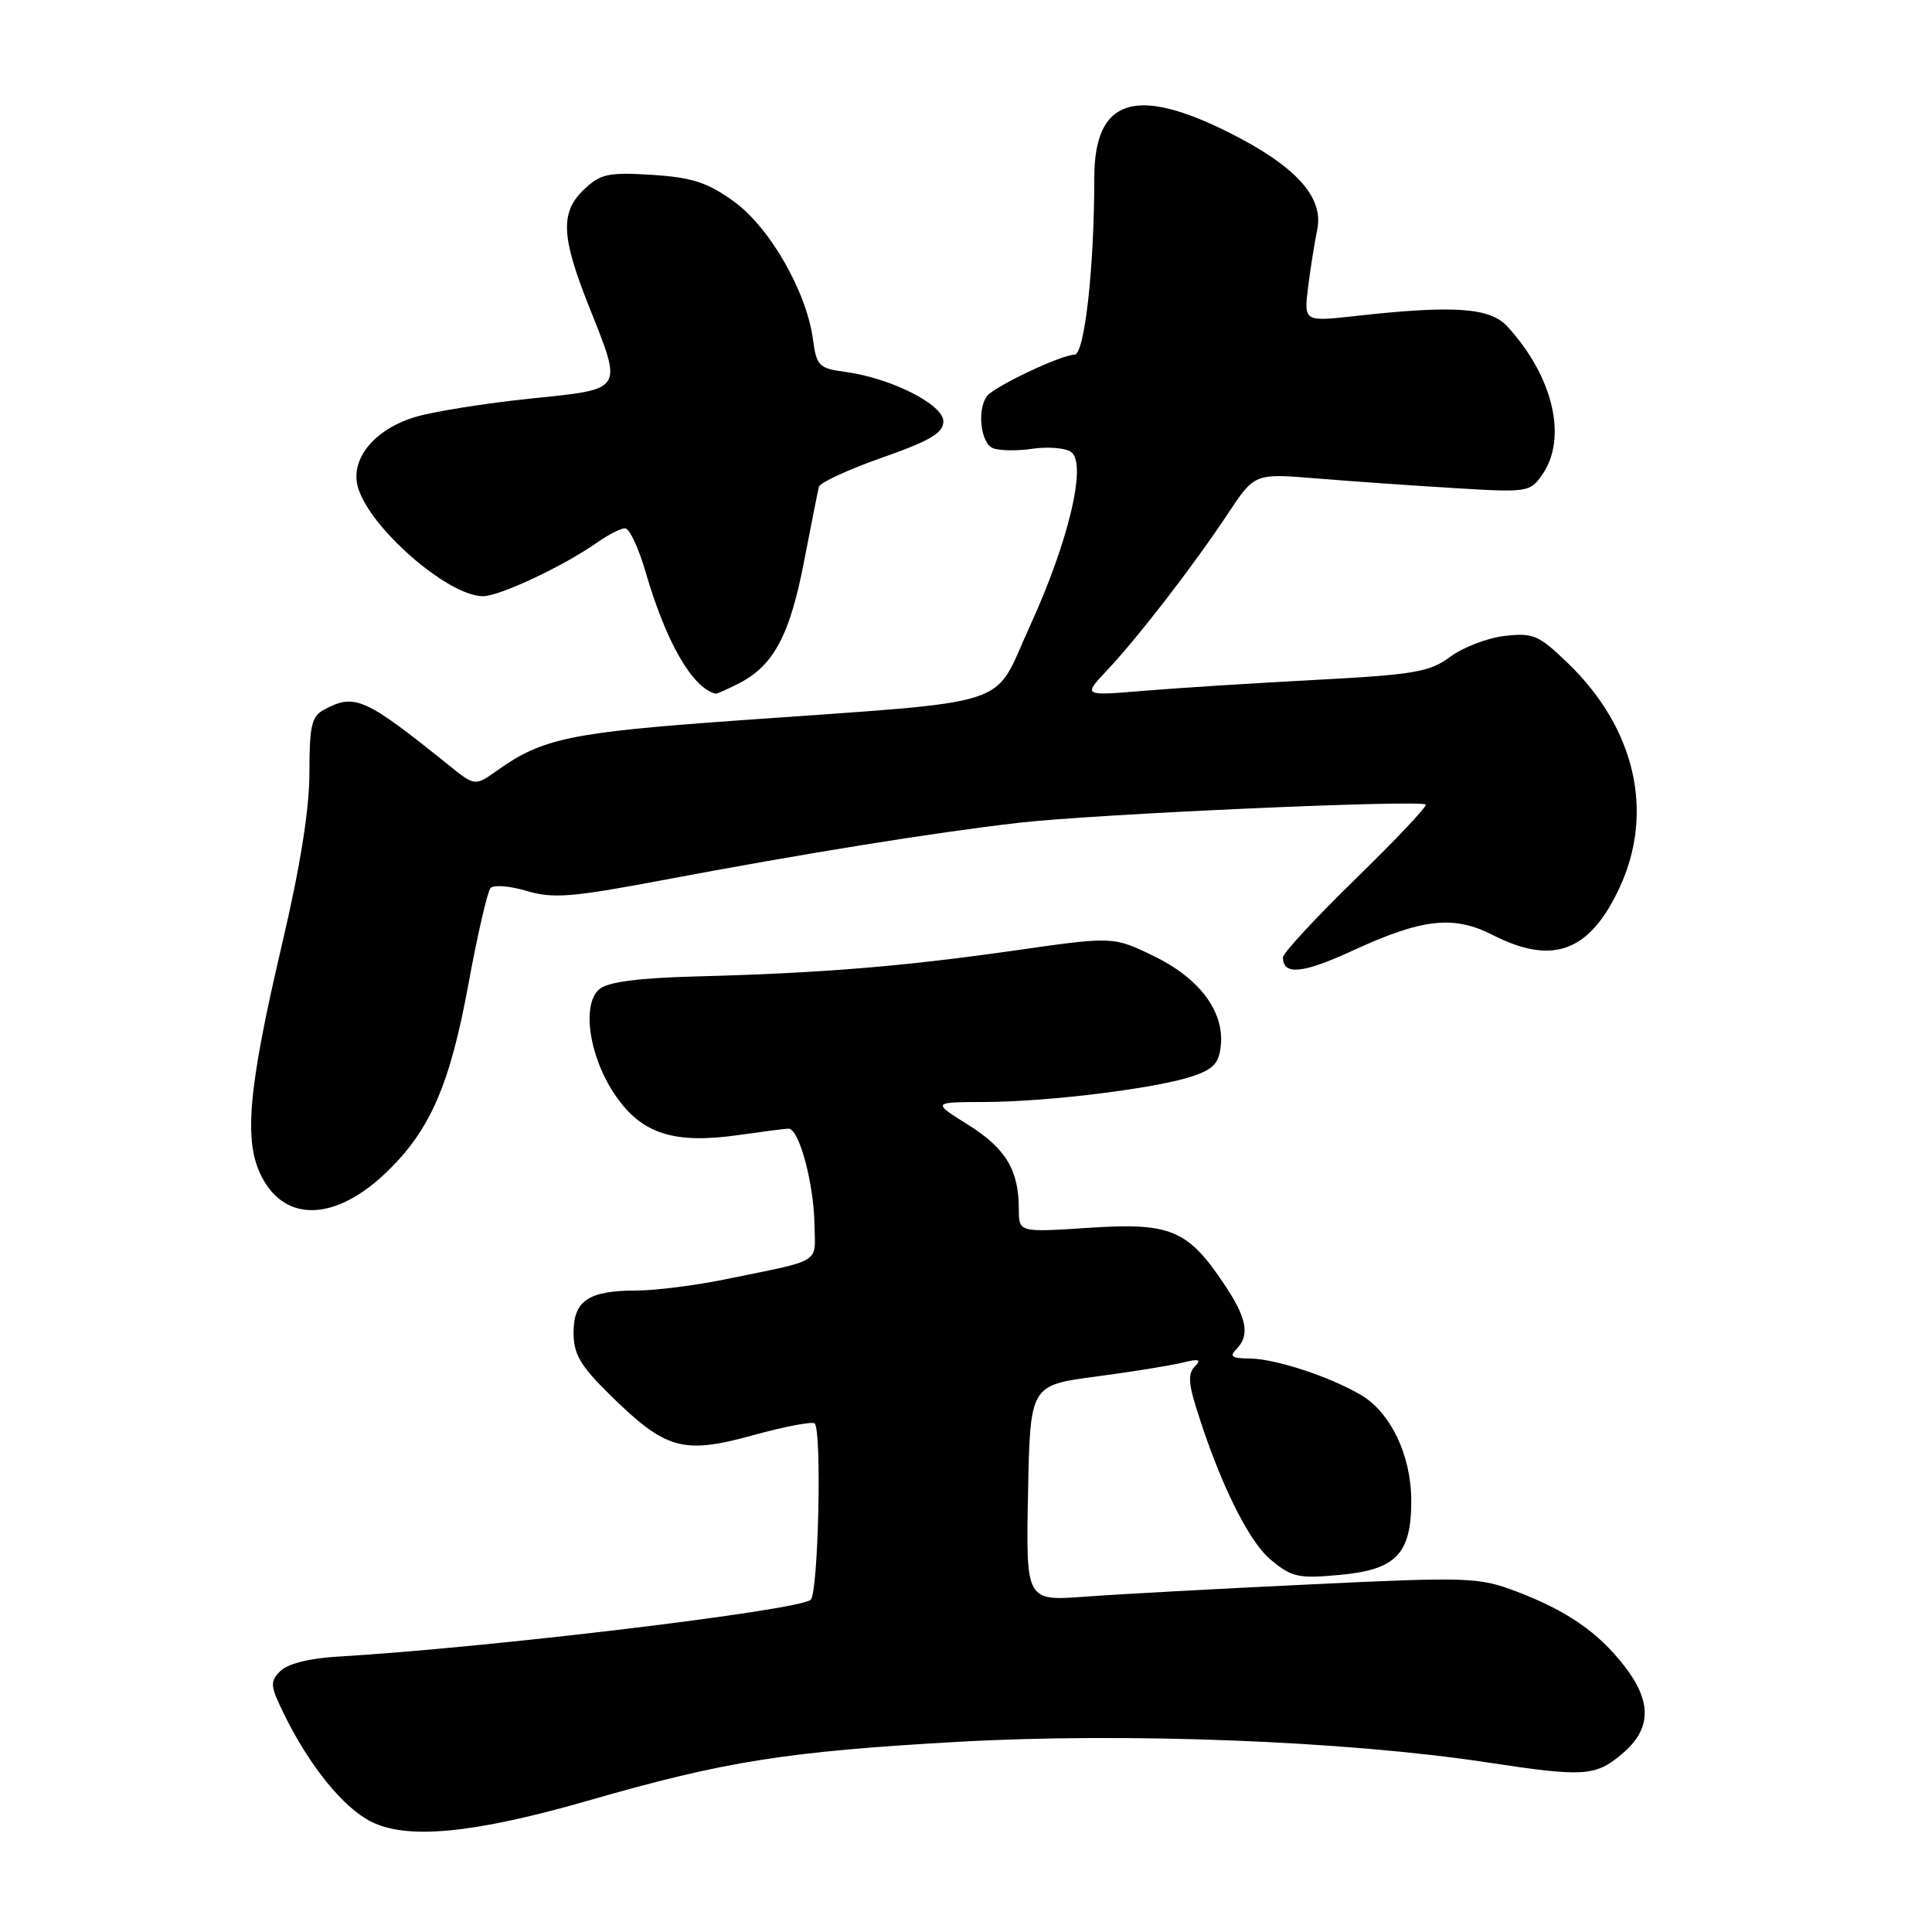 <?xml version="1.0" encoding="UTF-8" standalone="no"?>
<!DOCTYPE svg PUBLIC "-//W3C//DTD SVG 1.1//EN" "http://www.w3.org/Graphics/SVG/1.1/DTD/svg11.dtd" >
<svg xmlns="http://www.w3.org/2000/svg" xmlns:xlink="http://www.w3.org/1999/xlink" version="1.1" viewBox="0 0 256 256">
 <g >
 <path fill="currentColor"
d=" M 77.94 238.59 C 96.07 233.37 104.07 232.10 126.96 230.80 C 149.21 229.55 178.32 230.68 197.01 233.52 C 209.91 235.48 211.38 235.39 214.92 232.41 C 218.83 229.13 218.93 225.52 215.25 220.77 C 211.78 216.29 207.64 213.43 200.96 210.89 C 195.94 208.99 194.67 208.94 173.60 209.94 C 161.44 210.52 148.00 211.25 143.72 211.57 C 135.94 212.14 135.94 212.14 136.22 197.85 C 136.50 183.56 136.50 183.56 145.16 182.41 C 149.92 181.78 155.09 180.95 156.66 180.56 C 158.85 180.02 159.23 180.13 158.33 181.05 C 157.44 181.95 157.47 183.22 158.45 186.37 C 161.49 196.20 165.36 204.13 168.32 206.62 C 171.14 208.99 172.01 209.19 177.45 208.69 C 184.99 208.01 187.00 205.94 187.00 198.85 C 187.00 192.86 184.26 187.13 180.30 184.82 C 176.09 182.36 168.94 180.03 165.55 180.01 C 163.26 180.00 162.87 179.73 163.80 178.80 C 165.67 176.93 165.24 174.66 162.16 170.08 C 157.36 162.93 155.07 161.98 144.29 162.69 C 135.00 163.30 135.00 163.30 135.00 160.22 C 135.00 155.04 133.28 152.18 128.28 149.04 C 123.50 146.04 123.50 146.04 130.45 146.02 C 138.88 146.00 153.22 144.22 158.00 142.61 C 160.83 141.66 161.55 140.86 161.77 138.46 C 162.19 133.95 158.87 129.57 152.83 126.66 C 147.50 124.08 147.50 124.08 134.35 125.96 C 119.54 128.07 108.65 128.96 92.30 129.38 C 84.64 129.58 80.57 130.11 79.44 131.05 C 76.98 133.09 78.10 140.26 81.67 145.33 C 85.14 150.27 89.38 151.60 97.79 150.41 C 100.93 149.96 103.94 149.57 104.47 149.55 C 105.86 149.48 107.83 156.71 107.92 162.23 C 108.01 167.53 109.10 166.86 96.18 169.50 C 92.16 170.33 86.84 171.00 84.37 171.00 C 77.99 171.00 76.00 172.33 76.00 176.57 C 76.00 179.44 76.88 180.95 80.86 184.86 C 88.21 192.09 90.49 192.74 99.76 190.18 C 103.97 189.02 107.65 188.32 107.95 188.62 C 108.92 189.59 108.43 210.97 107.43 211.97 C 106.03 213.37 64.53 218.36 44.60 219.52 C 40.99 219.73 38.10 220.47 37.15 221.42 C 35.74 222.83 35.79 223.38 37.69 227.24 C 41.01 233.99 45.46 239.48 49.12 241.35 C 53.92 243.81 62.75 242.96 77.94 238.59 Z  M 51.28 155.26 C 57.02 149.71 59.63 143.70 62.07 130.39 C 63.27 123.85 64.59 118.13 65.00 117.67 C 65.41 117.22 67.57 117.39 69.78 118.05 C 73.26 119.09 75.73 118.90 87.66 116.65 C 106.54 113.09 123.64 110.33 135.02 109.02 C 144.95 107.87 188.19 105.94 188.92 106.61 C 189.14 106.82 184.98 111.24 179.67 116.41 C 174.35 121.59 170.00 126.29 170.00 126.86 C 170.00 129.26 172.59 129.02 179.13 126.01 C 188.48 121.70 192.58 121.24 197.79 123.89 C 205.75 127.95 210.64 126.13 214.60 117.62 C 219.23 107.67 216.71 96.57 207.85 87.97 C 203.92 84.16 203.18 83.83 199.42 84.26 C 197.15 84.51 193.90 85.75 192.19 87.01 C 189.44 89.05 187.46 89.39 174.30 90.09 C 166.16 90.52 155.90 91.17 151.50 91.54 C 143.50 92.21 143.50 92.21 146.66 88.85 C 150.77 84.50 158.16 74.92 162.67 68.11 C 166.24 62.72 166.24 62.72 174.37 63.39 C 178.84 63.76 187.04 64.33 192.59 64.67 C 202.40 65.27 202.74 65.22 204.34 62.92 C 207.74 58.06 205.82 49.88 199.72 43.25 C 197.42 40.75 192.63 40.42 179.63 41.87 C 172.77 42.63 172.77 42.63 173.33 38.06 C 173.64 35.55 174.19 32.12 174.54 30.43 C 175.44 26.11 171.67 21.98 162.81 17.54 C 150.37 11.32 145.00 13.13 145.00 23.57 C 145.00 35.47 143.71 47.00 142.38 47.00 C 140.62 47.00 131.70 51.23 130.77 52.50 C 129.43 54.32 129.96 58.77 131.58 59.39 C 132.45 59.73 134.81 59.76 136.83 59.46 C 138.85 59.17 141.13 59.35 141.90 59.87 C 144.08 61.32 141.62 71.72 136.45 83.00 C 131.39 94.02 135.28 92.77 97.68 95.47 C 75.61 97.05 71.86 97.83 65.91 102.07 C 62.93 104.19 62.93 104.19 59.40 101.34 C 48.34 92.44 47.01 91.85 42.93 94.04 C 41.29 94.91 41.00 96.18 41.00 102.35 C 41.00 107.21 39.80 114.77 37.38 125.07 C 32.85 144.41 32.25 151.27 34.70 155.97 C 37.86 162.06 44.54 161.78 51.28 155.26 Z  M 97.97 90.52 C 102.51 88.17 104.65 84.17 106.52 74.50 C 107.48 69.55 108.37 65.05 108.51 64.50 C 108.65 63.95 112.42 62.21 116.88 60.64 C 123.28 58.39 125.00 57.37 125.00 55.83 C 125.00 53.59 118.02 50.08 111.96 49.27 C 108.51 48.81 108.19 48.48 107.72 44.96 C 106.87 38.62 101.98 30.10 97.21 26.67 C 93.73 24.17 91.71 23.51 86.41 23.17 C 80.66 22.81 79.59 23.03 77.44 25.05 C 74.22 28.08 74.33 31.27 78.00 40.50 C 82.55 51.95 82.82 51.51 70.25 52.82 C 64.34 53.43 57.52 54.52 55.10 55.23 C 49.72 56.82 46.46 60.69 47.38 64.39 C 48.72 69.71 59.29 79.00 64.01 79.00 C 66.20 79.00 74.76 74.97 79.15 71.87 C 80.61 70.84 82.27 70.00 82.83 70.00 C 83.40 70.00 84.60 72.57 85.52 75.71 C 88.23 85.05 91.70 91.10 94.80 91.92 C 94.96 91.96 96.39 91.33 97.97 90.52 Z "/>
</g>
</svg>